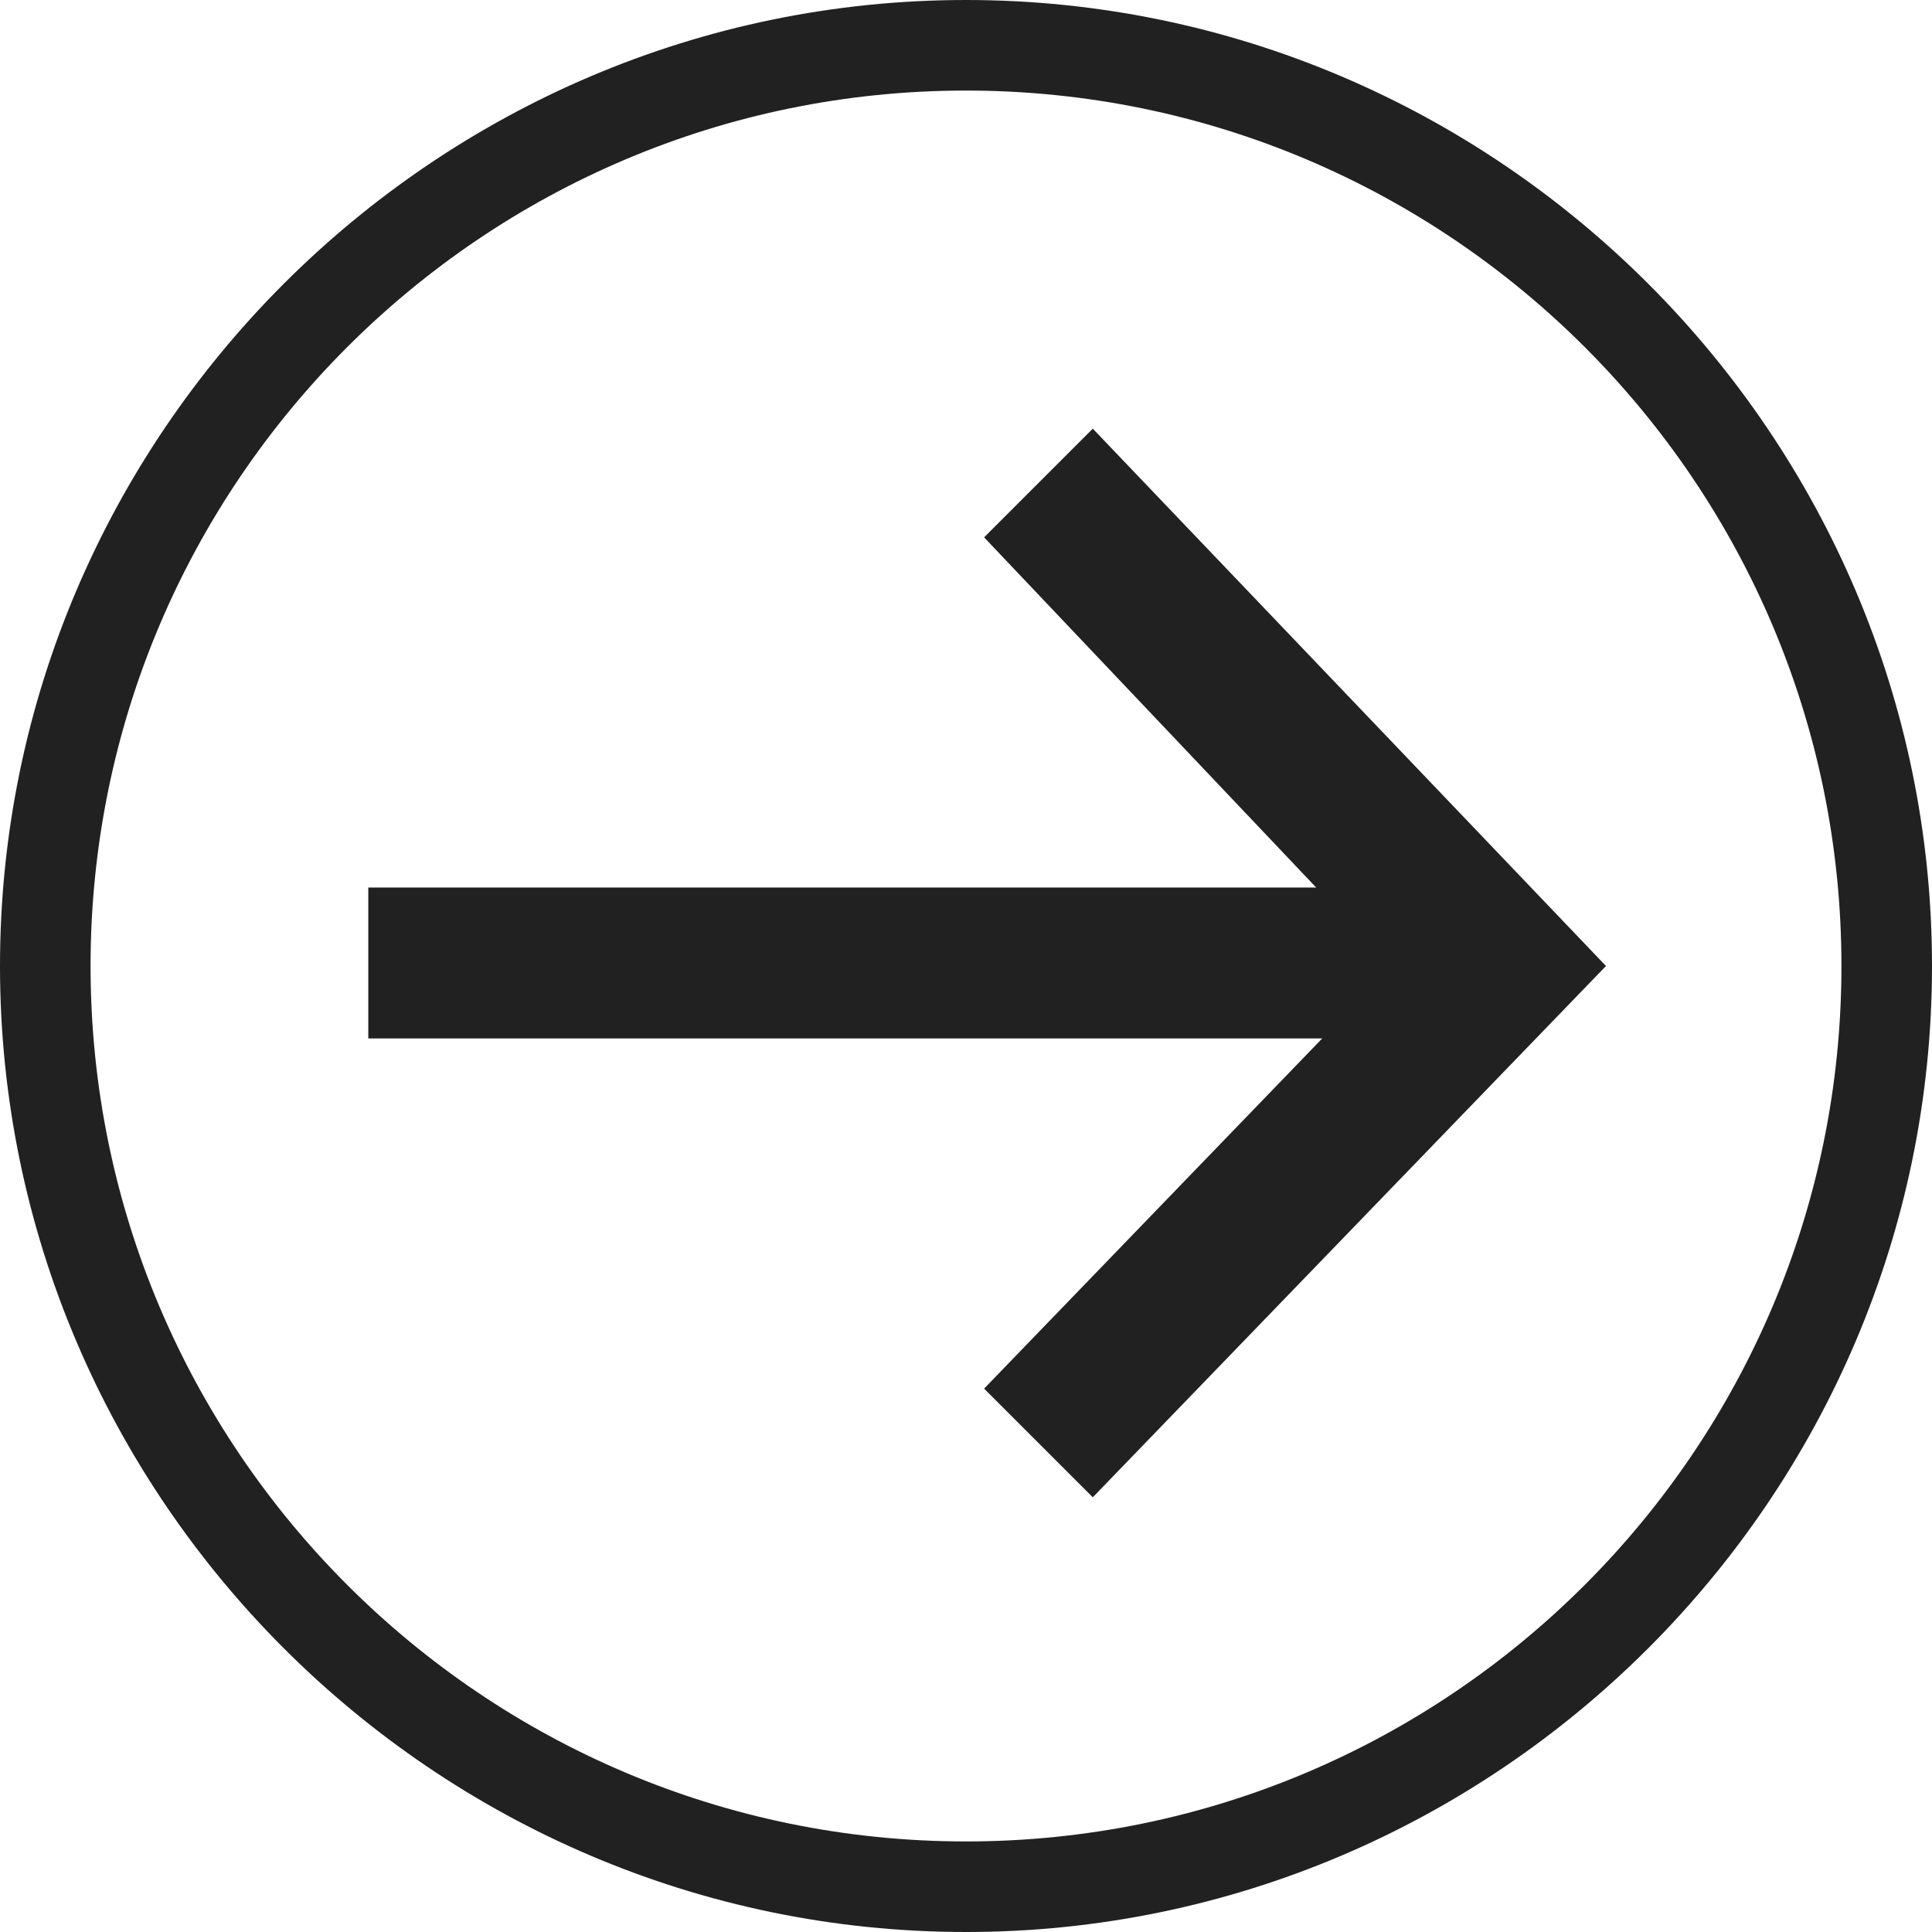 <svg xmlns="http://www.w3.org/2000/svg" width="32" height="32" viewBox="0 0 32 32"><title>forward arrow</title><g fill="#212121" class="nc-icon-wrapper"><g fill="#212121"><path transform="scale(1,-1) translate(0,-32)" d="M 18.1 24.9 L 16.3 23.1 L 21.8 17.3 H 6.1 V 14.8 H 21.9 L 16.3 9 L 18.1 7.2 L 26.6 16 L 18.1 24.9 z M 16 32 C 7.2 32 0 24.8 0 16 S 7.2 0 16 0 S 32 7.2 32 16 S 24.8 32 16 32 z M 16 1.5 C 8 1.5 1.5 8 1.5 16 S 8 30.5 16 30.5 S 30.5 24 30.5 16 S 24 1.5 16 1.5 z"></path></g></g></svg>